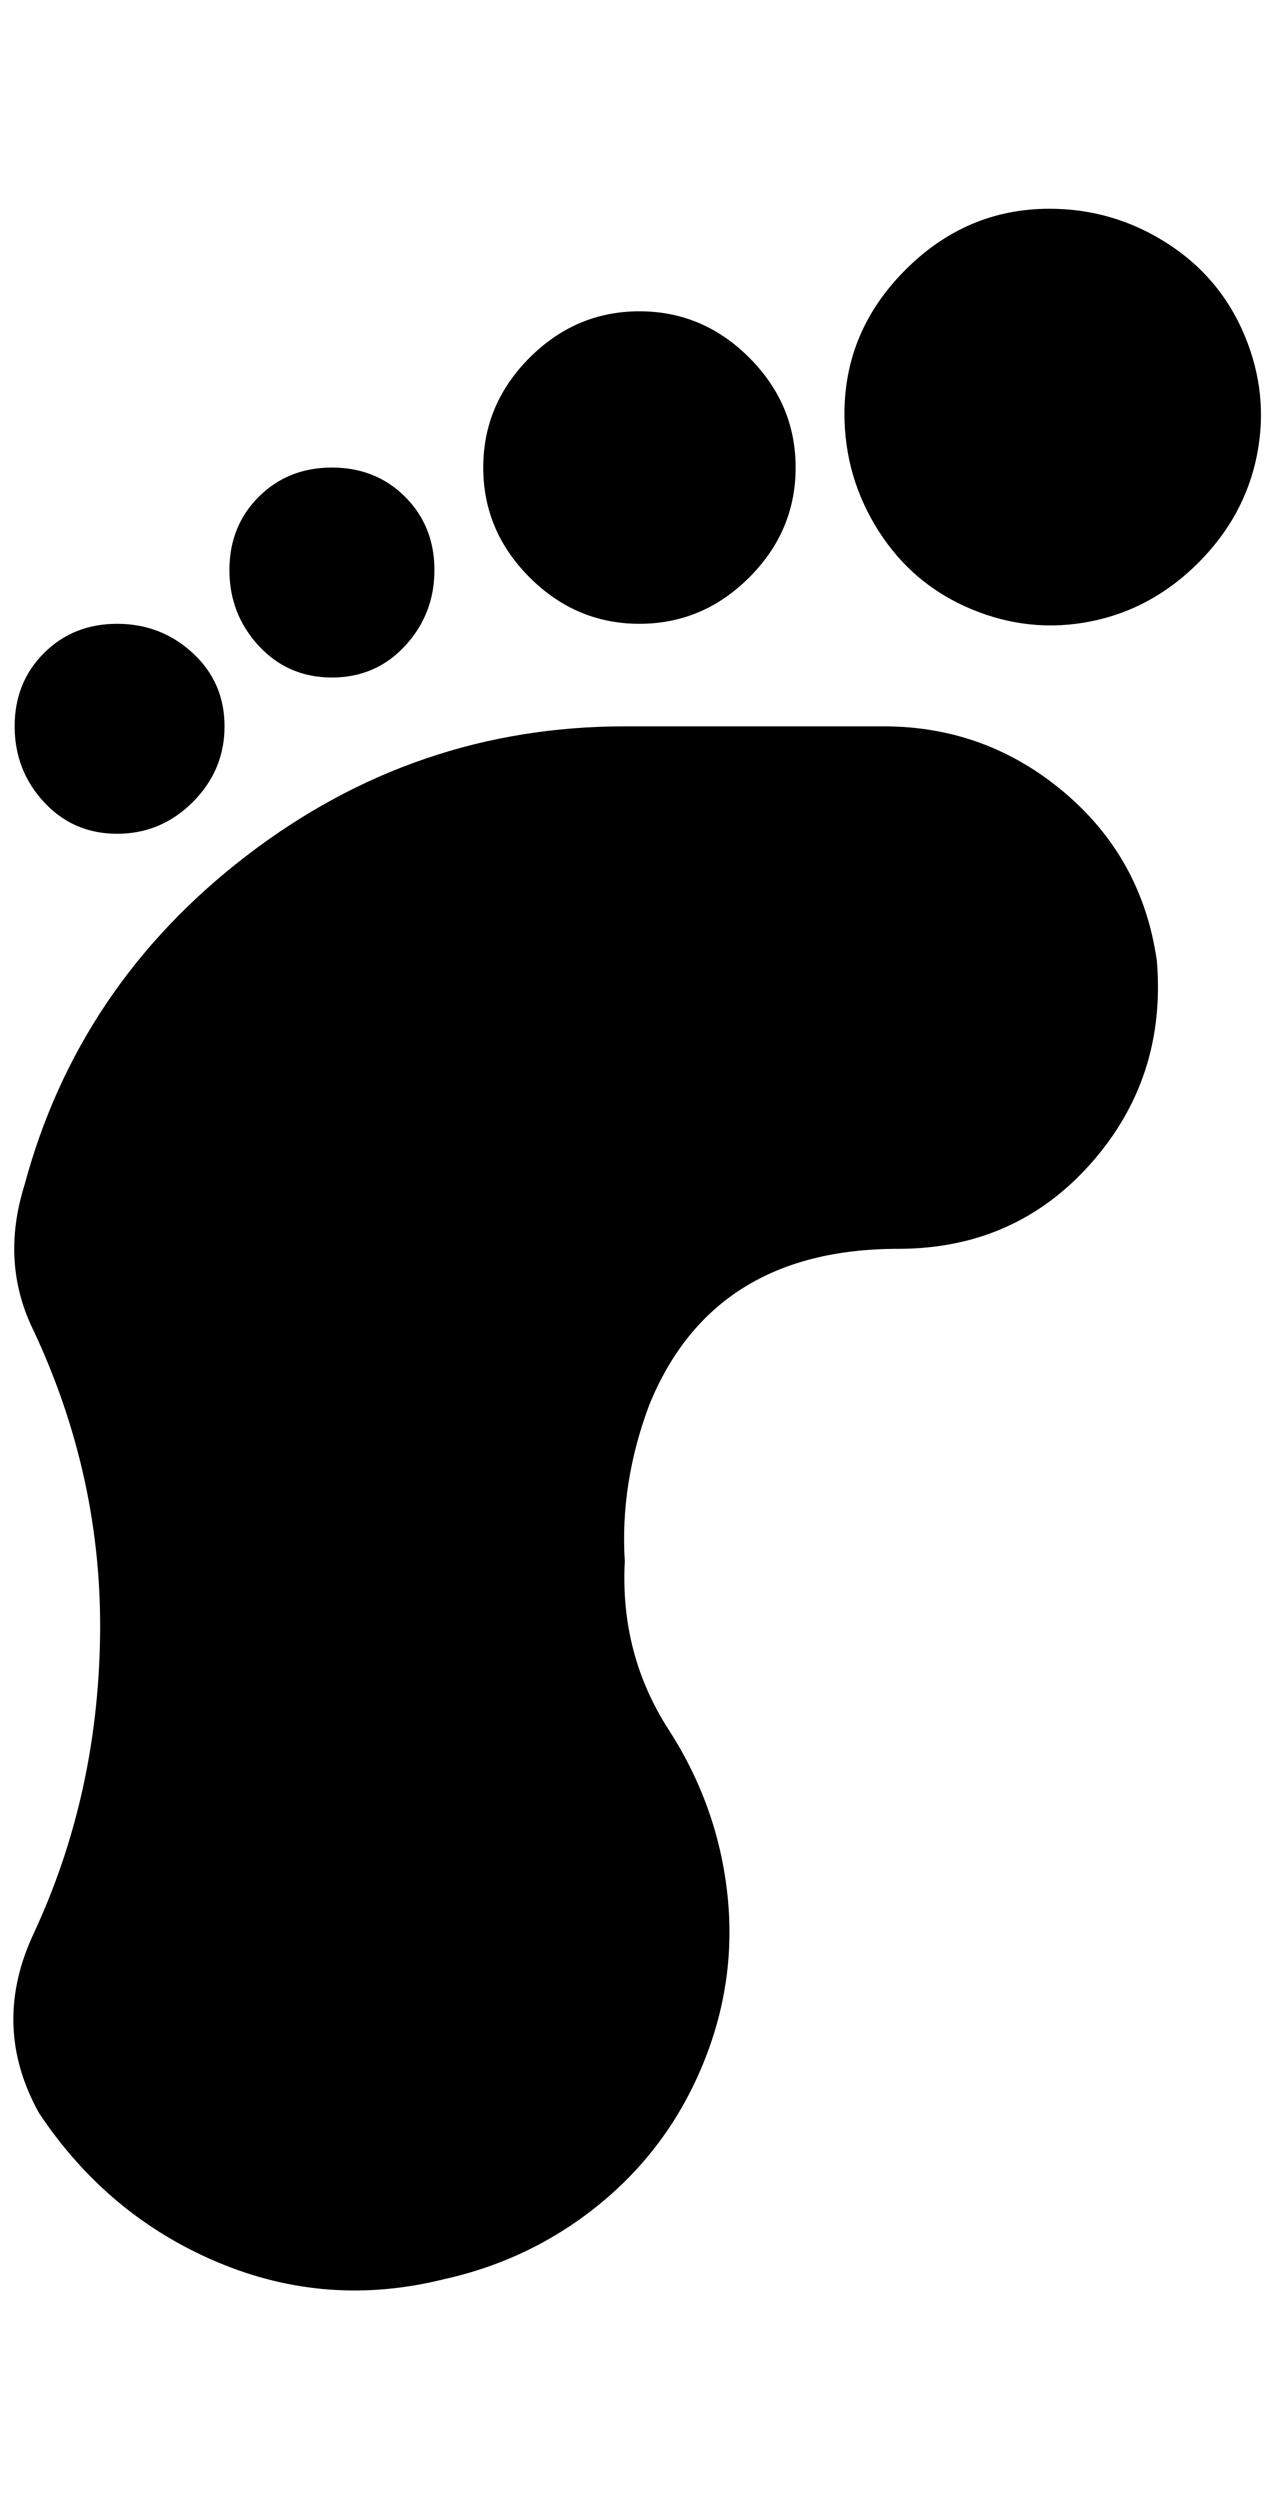 <?xml version="1.0" standalone="no"?>
<!DOCTYPE svg PUBLIC "-//W3C//DTD SVG 1.1//EN" "http://www.w3.org/Graphics/SVG/1.1/DTD/svg11.dtd" >
<svg xmlns="http://www.w3.org/2000/svg" xmlns:xlink="http://www.w3.org/1999/xlink" version="1.1" viewBox="-11 0 1044 2048">
   <path fill="currentColor"
d="M849 171q52 0 96 28t64 76t10 98t-48 88t-88 48t-98 -10t-76 -64t-28 -96q0 -68 50 -118t118 -50zM513 255q52 0 90 38t38 90t-38 90t-90 38t-90 -38t-38 -90t38 -90t90 -38zM261 383q36 0 60 24t24 60t-24 62t-60 26t-60 -26t-24 -62t24 -60t60 -24zM85 511q36 0 62 24
t26 60t-26 62t-62 26t-60 -26t-24 -62t24 -60t60 -24zM725 1023q96 0 158 -70t54 -166q-12 -84 -76 -138t-148 -54h-212q-172 0 -310 106t-182 270q-20 64 8 120q56 120 54 250t-54 242q-36 76 4 148q56 84 146 122t186 14q72 -16 128 -62t84 -114t20 -140t-48 -134
t-36 -138q-4 -64 20 -128q52 -128 204 -128z" />
</svg>
